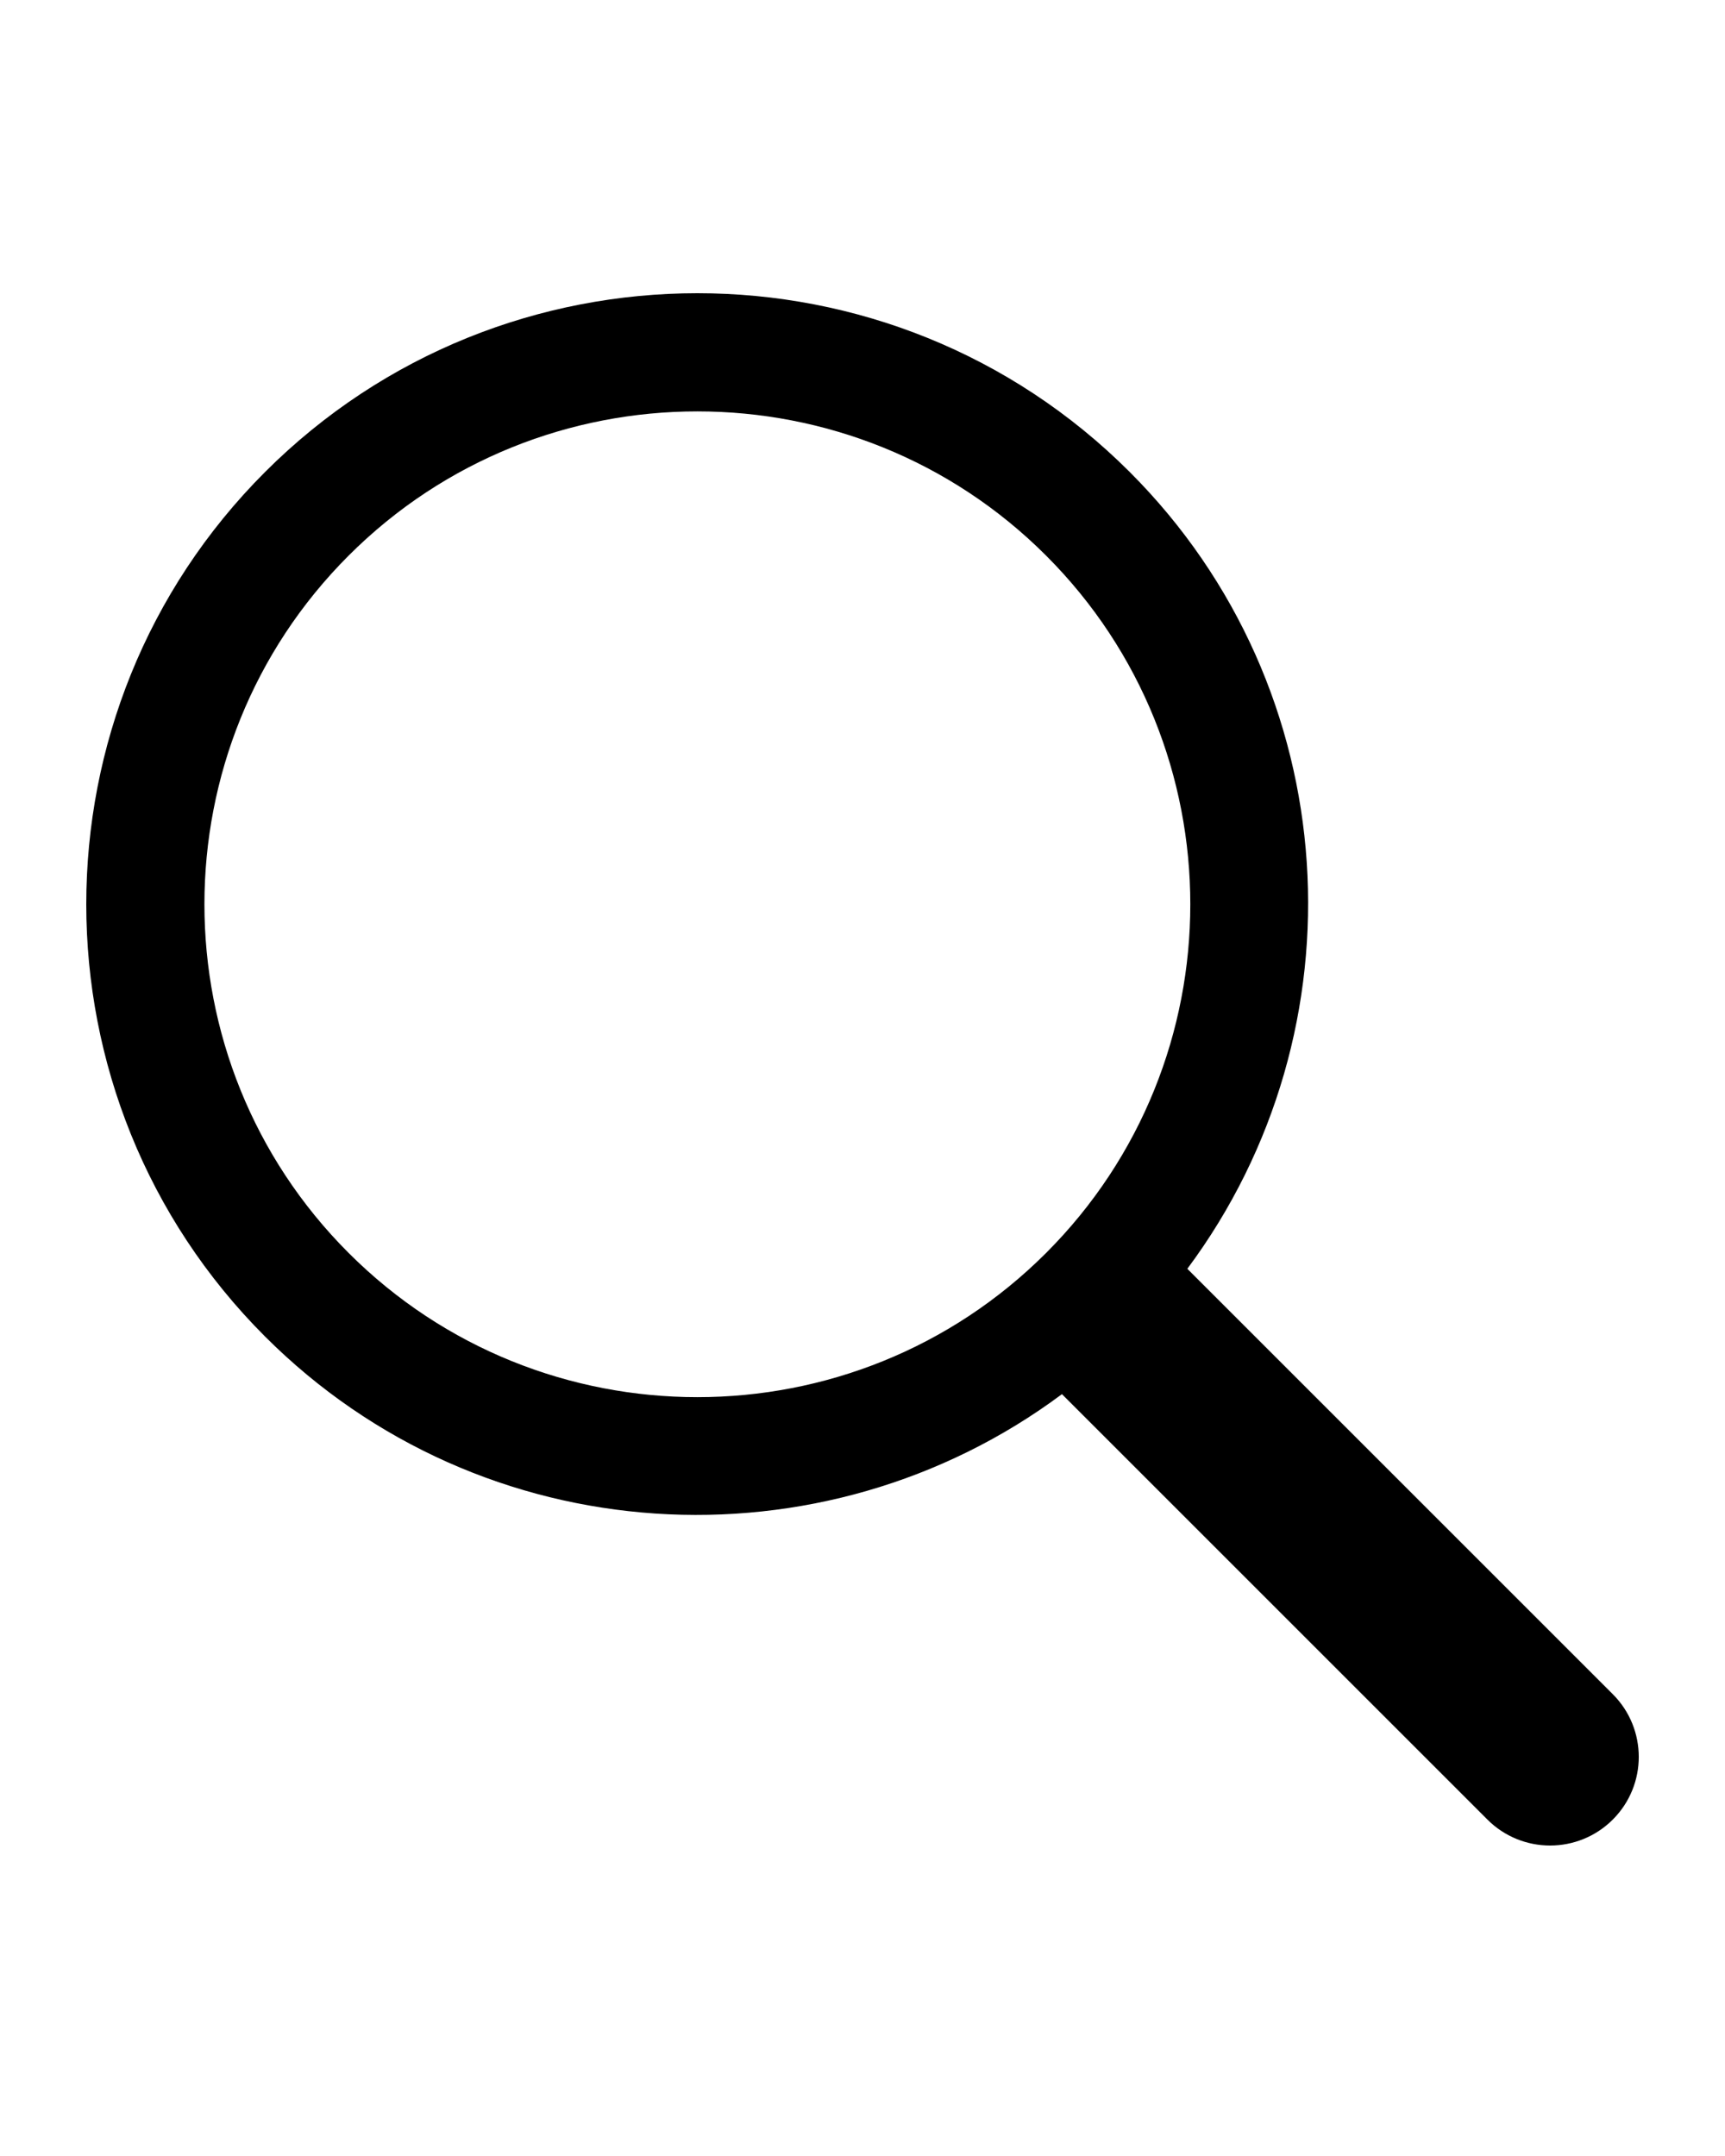 <?xml version="1.0" encoding="UTF-8" standalone="no"?>
<!DOCTYPE svg PUBLIC "-//W3C//DTD SVG 1.1//EN" "http://www.w3.org/Graphics/SVG/1.1/DTD/svg11.dtd">
<svg width="100%" height="100%" viewBox="0 0 100 125" version="1.1" xmlns="http://www.w3.org/2000/svg" xmlns:xlink="http://www.w3.org/1999/xlink" xml:space="preserve" style="fill-rule:evenodd;clip-rule:evenodd;stroke-linejoin:round;stroke-miterlimit:1.414;">
    <g transform="matrix(1,0,0,1,0,12)">
        <path d="M93.494,86.224L68.831,61.561C79.16,47.692 78.073,27.947 65.491,15.365C51.671,1.545 29.186,1.545 15.366,15.365C1.546,29.185 1.546,51.67 15.366,65.49C27.948,78.072 47.693,79.159 61.562,68.83L86.226,93.494C88.234,95.502 91.488,95.502 93.496,93.494C95.504,91.486 95.502,88.232 93.494,86.224ZM20.211,60.644C9.064,49.497 9.064,31.359 20.211,20.212C31.358,9.065 49.496,9.065 60.643,20.212C71.79,31.359 71.79,49.497 60.643,60.644C49.496,71.791 31.358,71.791 20.211,60.644Z" style="fill-rule:nonzero;"/>
    </g>
</svg>
